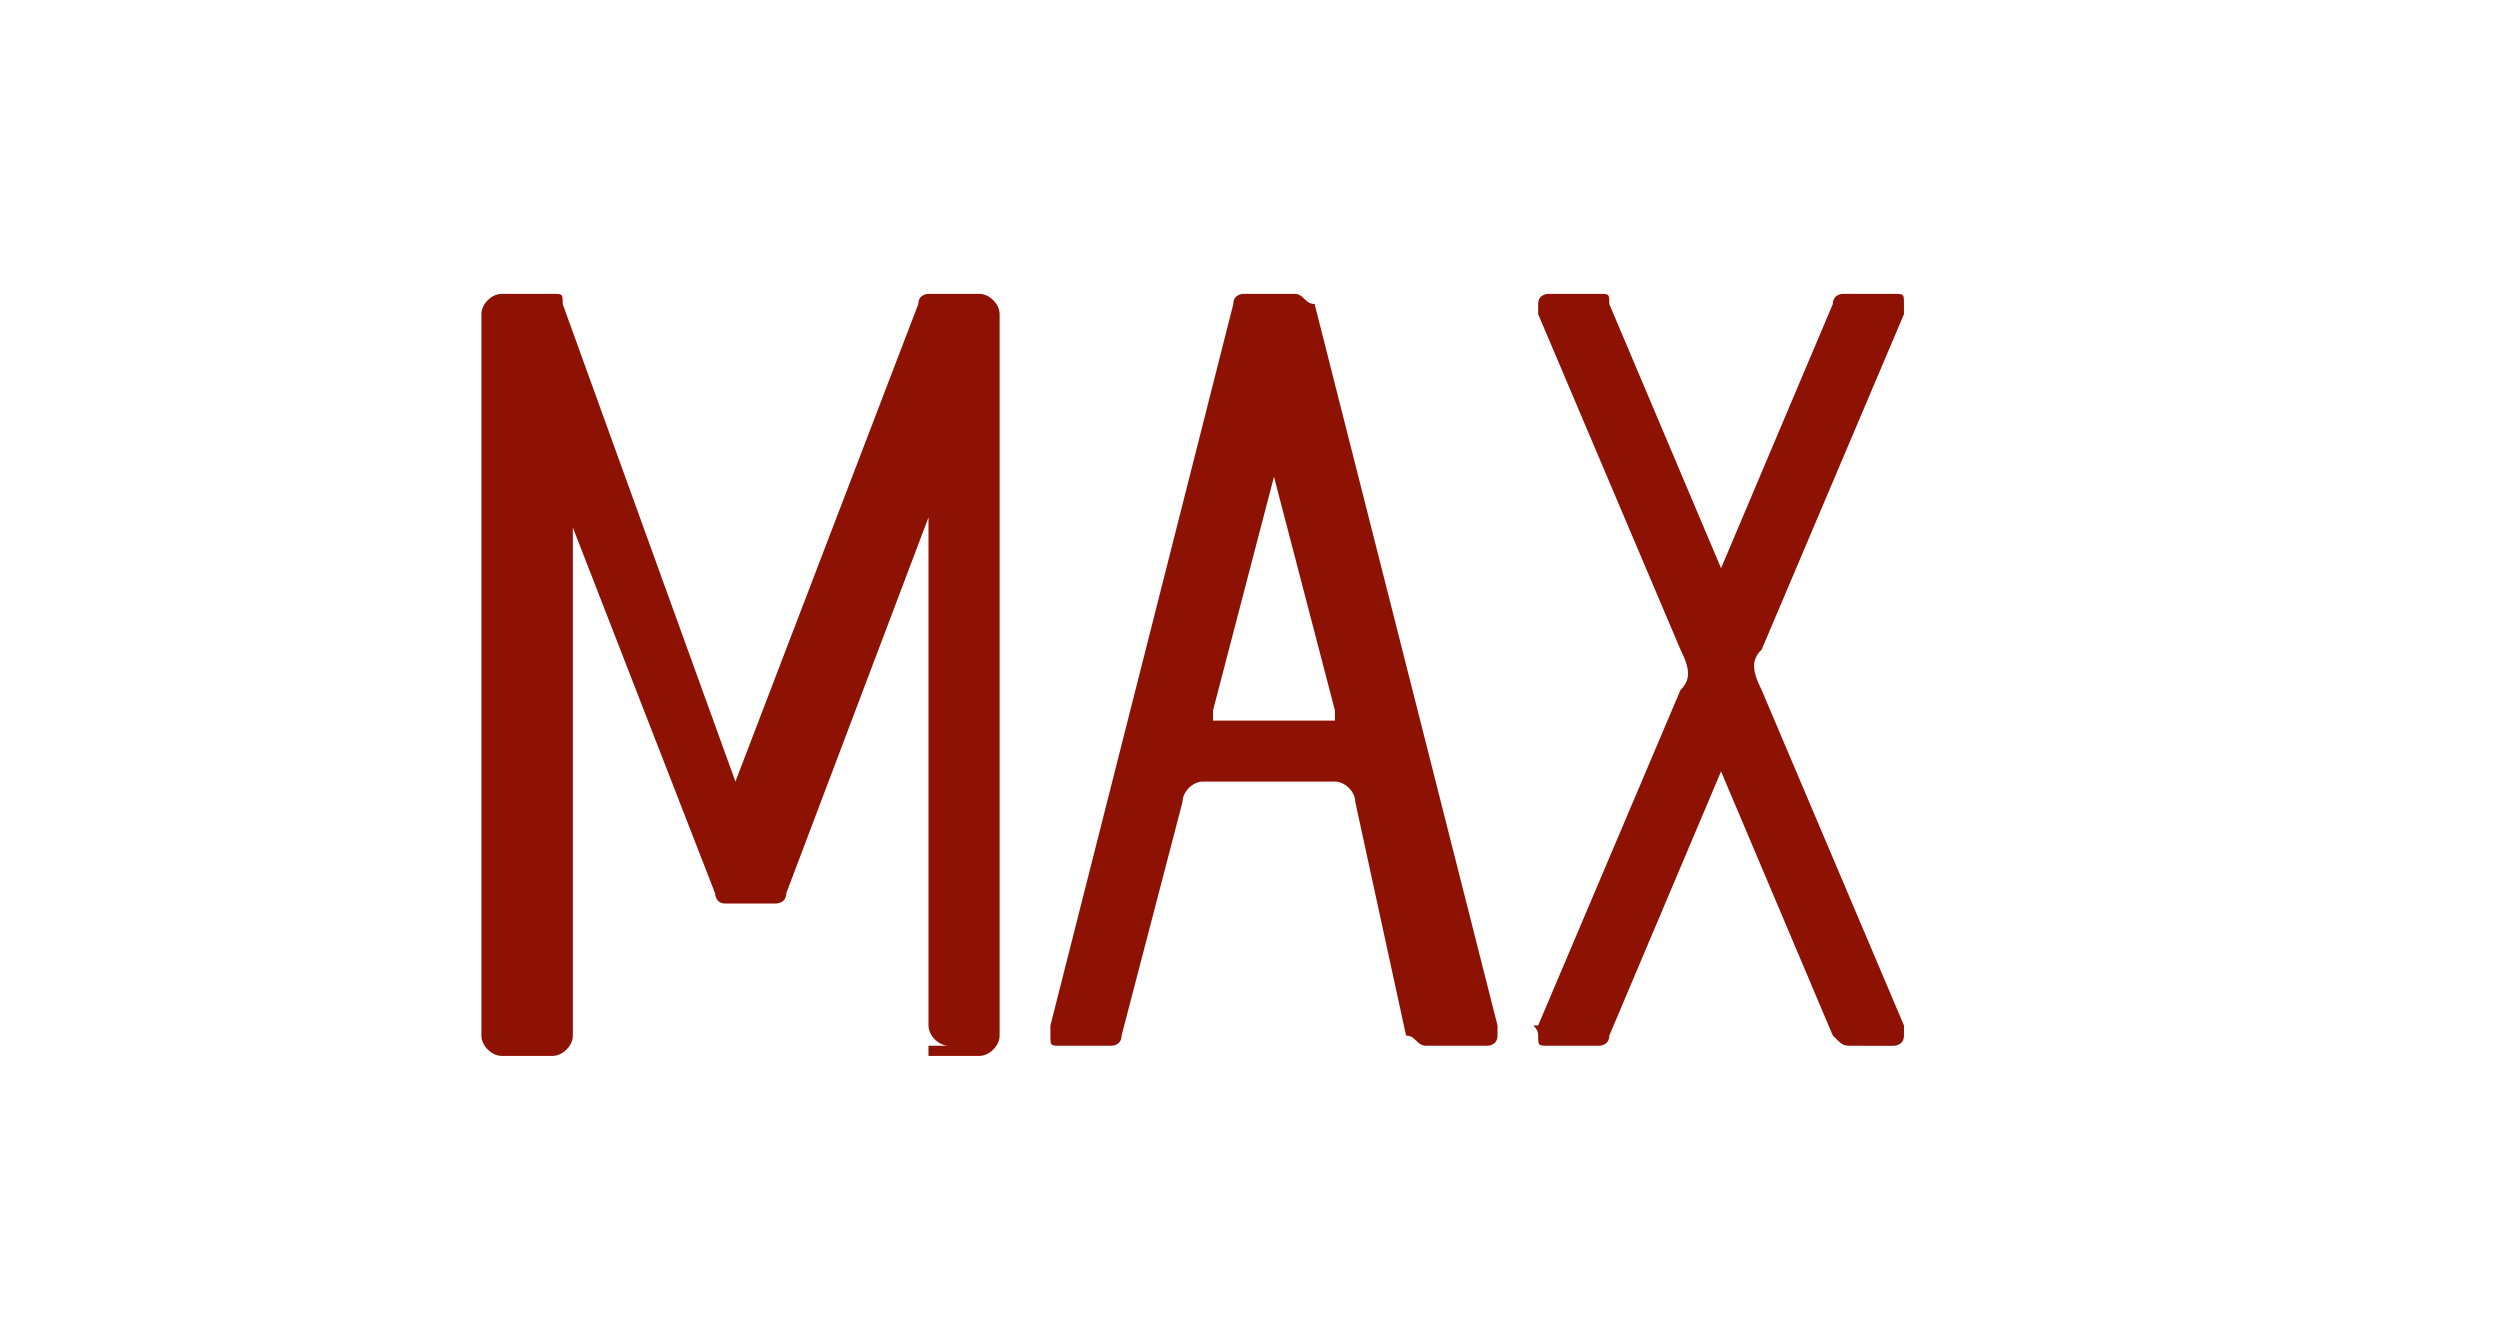 <?xml version="1.0" standalone="no"?><!DOCTYPE svg PUBLIC "-//W3C//DTD SVG 1.1//EN" "http://www.w3.org/Graphics/SVG/1.1/DTD/svg11.dtd"><svg t="1621435781981" class="icon" viewBox="0 0 1911 1024" version="1.1" xmlns="http://www.w3.org/2000/svg" p-id="7767" xmlns:xlink="http://www.w3.org/1999/xlink" width="59.719" height="32"><defs><style type="text/css"></style></defs><path d="M725.273 799.387c-7.767 0-15.534-7.767-15.534-15.534V395.492L600.997 682.879c0 7.767-7.767 7.767-7.767 7.767h-38.836c-7.767 0-7.767-7.767-7.767-7.767L437.885 403.259v388.361c0 7.767-7.767 15.534-15.534 15.534h-38.836c-7.767 0-15.534-7.767-15.534-15.534V240.147c0-7.767 7.767-15.534 15.534-15.534h38.836c7.767 0 7.767 0 7.767 7.767l132.043 365.06 139.81-365.06c0-7.767 7.767-7.767 7.767-7.767h38.836c7.767 0 15.534 7.767 15.534 15.534v551.473c0 7.767-7.767 15.534-15.534 15.534h-38.836v-7.767z m365.06 0c-7.767 0-7.767-7.767-15.534-7.767l-38.836-178.646c0-7.767-7.767-15.534-15.534-15.534H919.453c-7.767 0-15.534 7.767-15.534 15.534l-46.603 178.646c0 7.767-7.767 7.767-7.767 7.767h-38.836c-7.767 0-7.767 0-7.767-7.767V783.853l139.81-551.473c0-7.767 7.767-7.767 7.767-7.767h38.836c7.767 0 7.767 7.767 15.534 7.767l139.81 551.473v7.767c0 7.767-7.767 7.767-7.767 7.767h-46.603z m-163.112-256.319V550.836H1020.427v-7.767l-46.603-178.646-46.603 178.646z m489.335 256.319c-7.767 0-7.767 0-15.534-7.767l-85.44-201.948-85.44 201.948c0 7.767-7.767 7.767-7.767 7.767h-38.836c-7.767 0-7.767 0-7.767-7.767s-7.767-7.767 0-7.767l108.741-256.319c7.767-7.767 7.767-15.534 0-31.069L1175.772 240.147v-7.767c0-7.767 7.767-7.767 7.767-7.767h38.836c7.767 0 7.767 0 7.767 7.767l85.44 201.948 85.44-201.948c0-7.767 7.767-7.767 7.767-7.767h38.836c7.767 0 7.767 0 7.767 7.767V240.147l-108.741 256.319c-7.767 7.767-7.767 15.534 0 31.069l108.741 256.319v7.767c0 7.767-7.767 7.767-7.767 7.767" p-id="7768" fill="#8d1203"></path></svg>